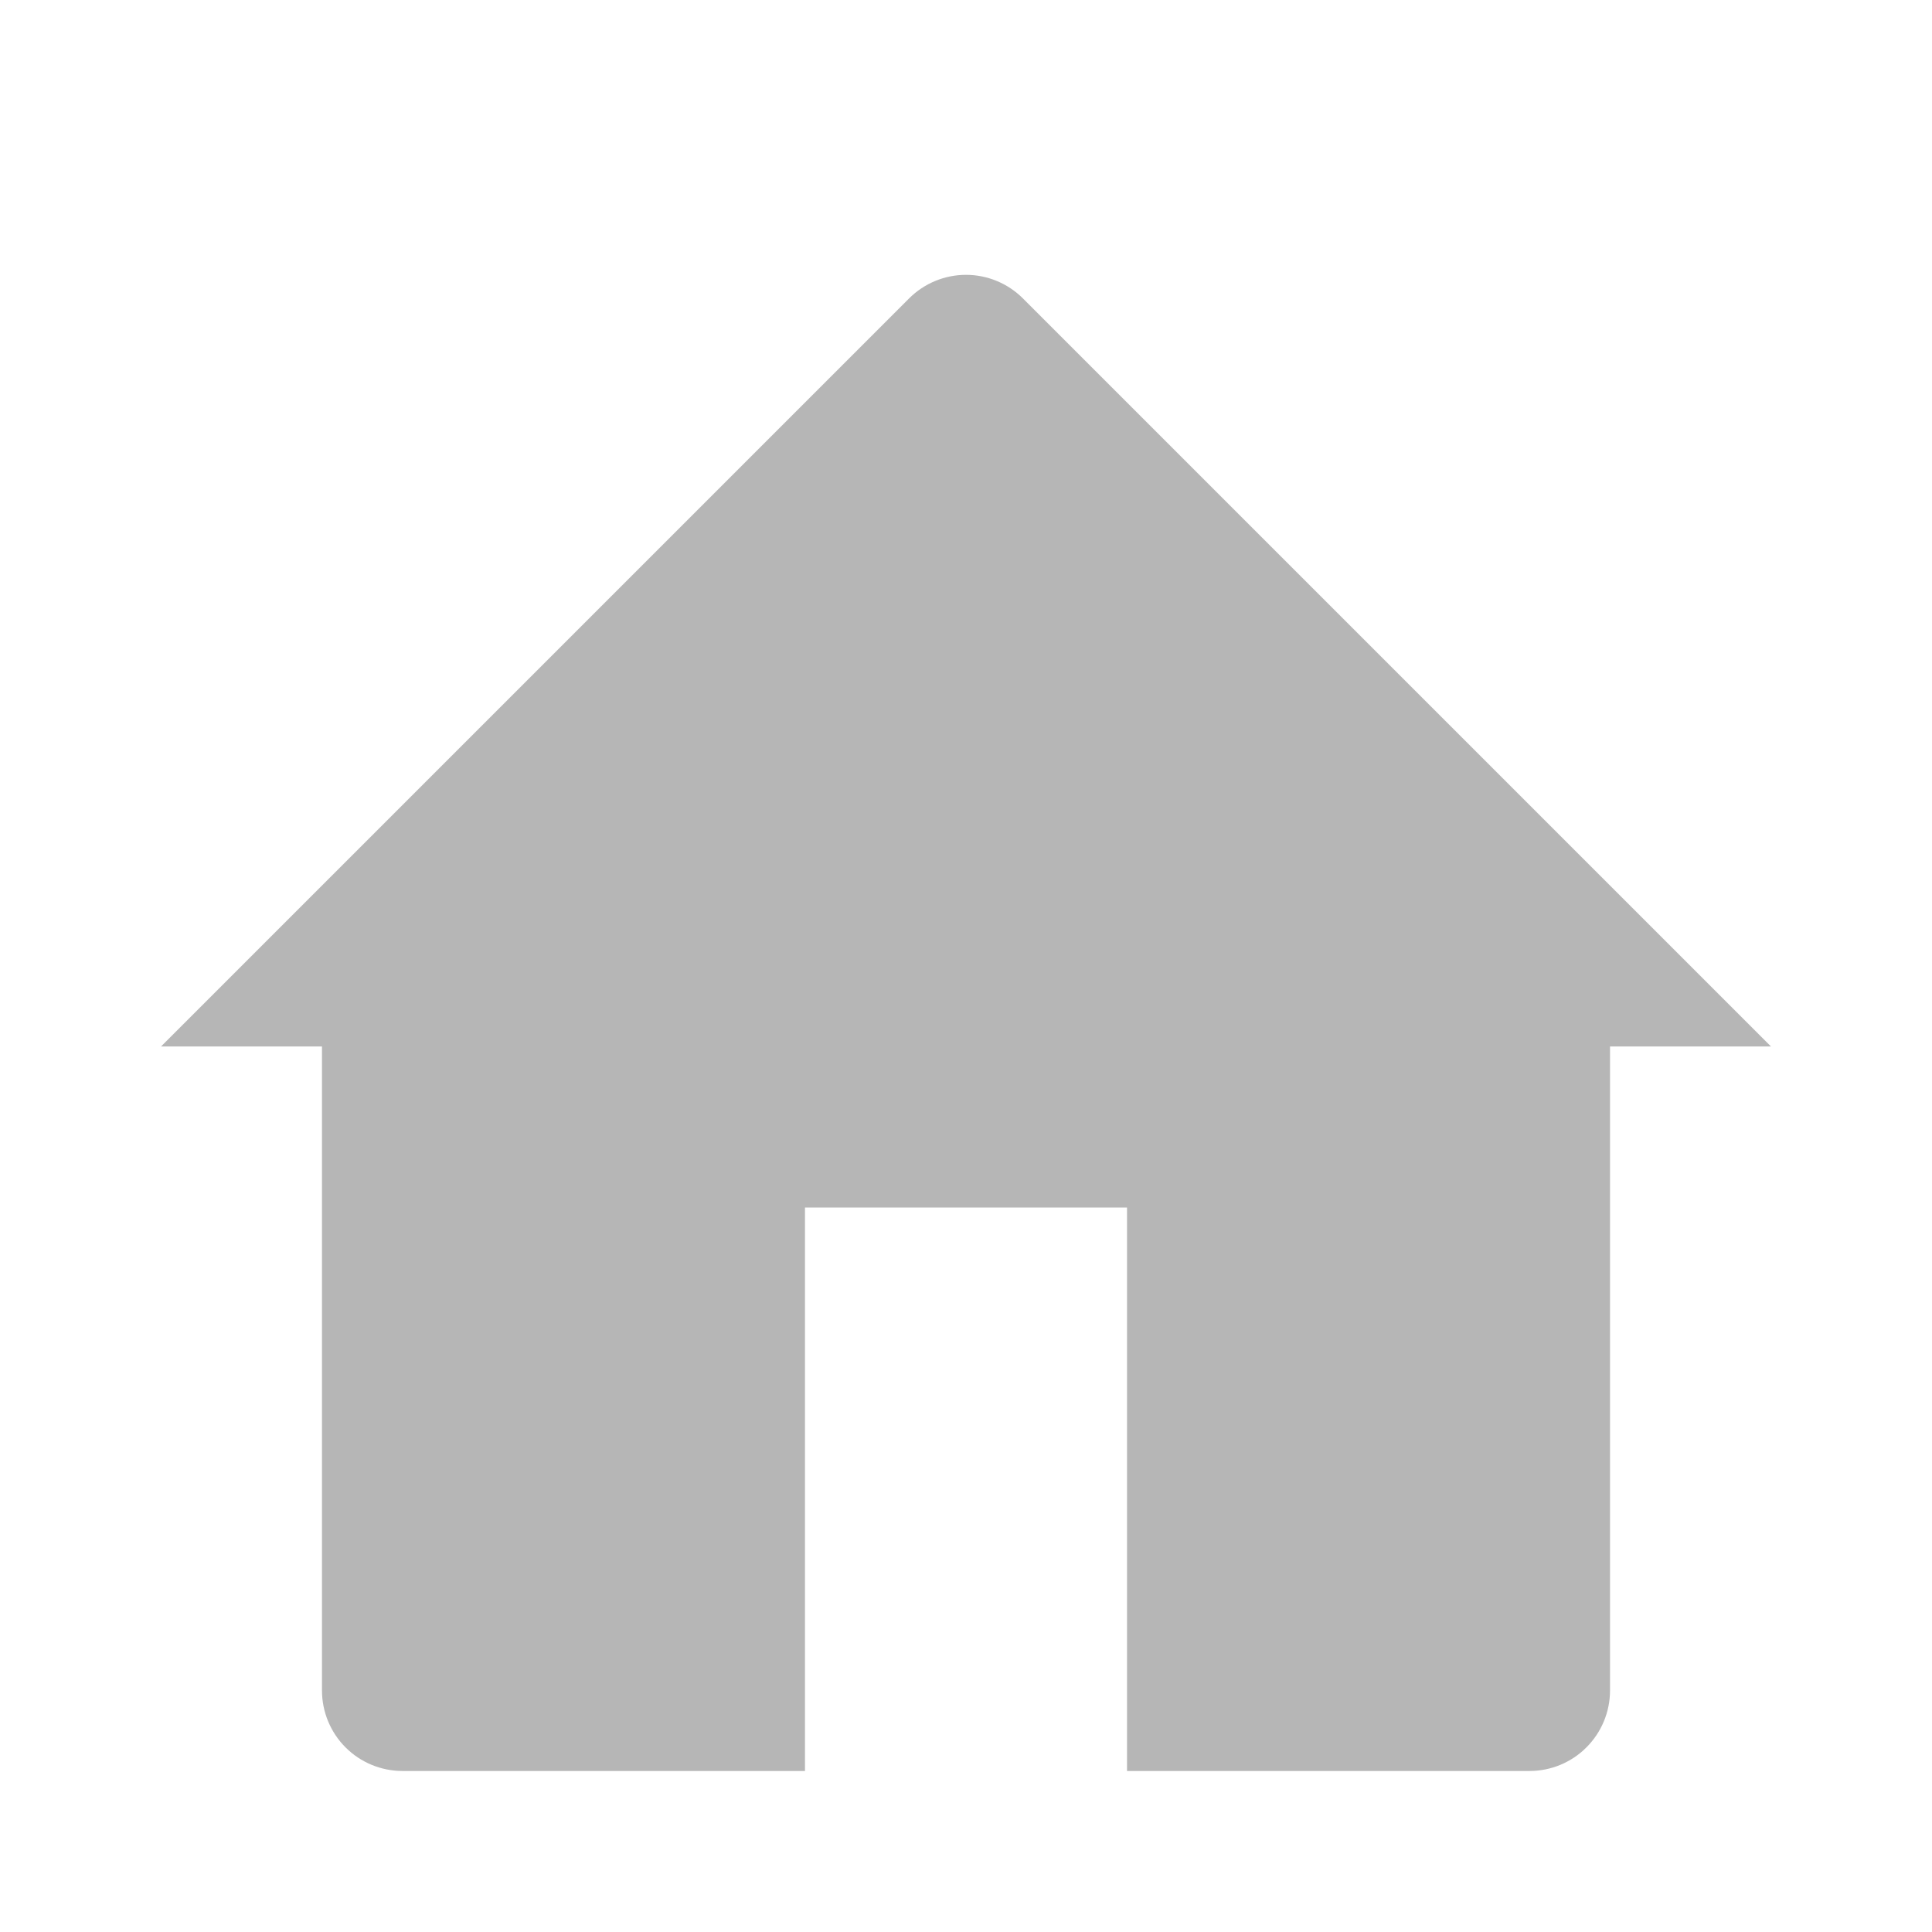 <svg width="35" height="35" viewBox="0 0 35 35" fill="none" xmlns="http://www.w3.org/2000/svg">
<g id="ci:home-alt-fill">
<g id="Group">
<path id="home-icon" d="M2.917 18.958L16.469 5.406C16.742 5.133 17.113 4.979 17.5 4.979C17.887 4.979 18.258 5.133 18.531 5.406L32.083 18.958H29.167V30.625C29.167 31.012 29.013 31.383 28.739 31.656C28.466 31.93 28.095 32.083 27.708 32.083H20.417V21.875H14.583V32.083H7.292C6.905 32.083 6.534 31.93 6.26 31.656C5.987 31.383 5.833 31.012 5.833 30.625V18.958H2.917Z" fill="#B6B6B6"/>
</g>
</g>
</svg>
